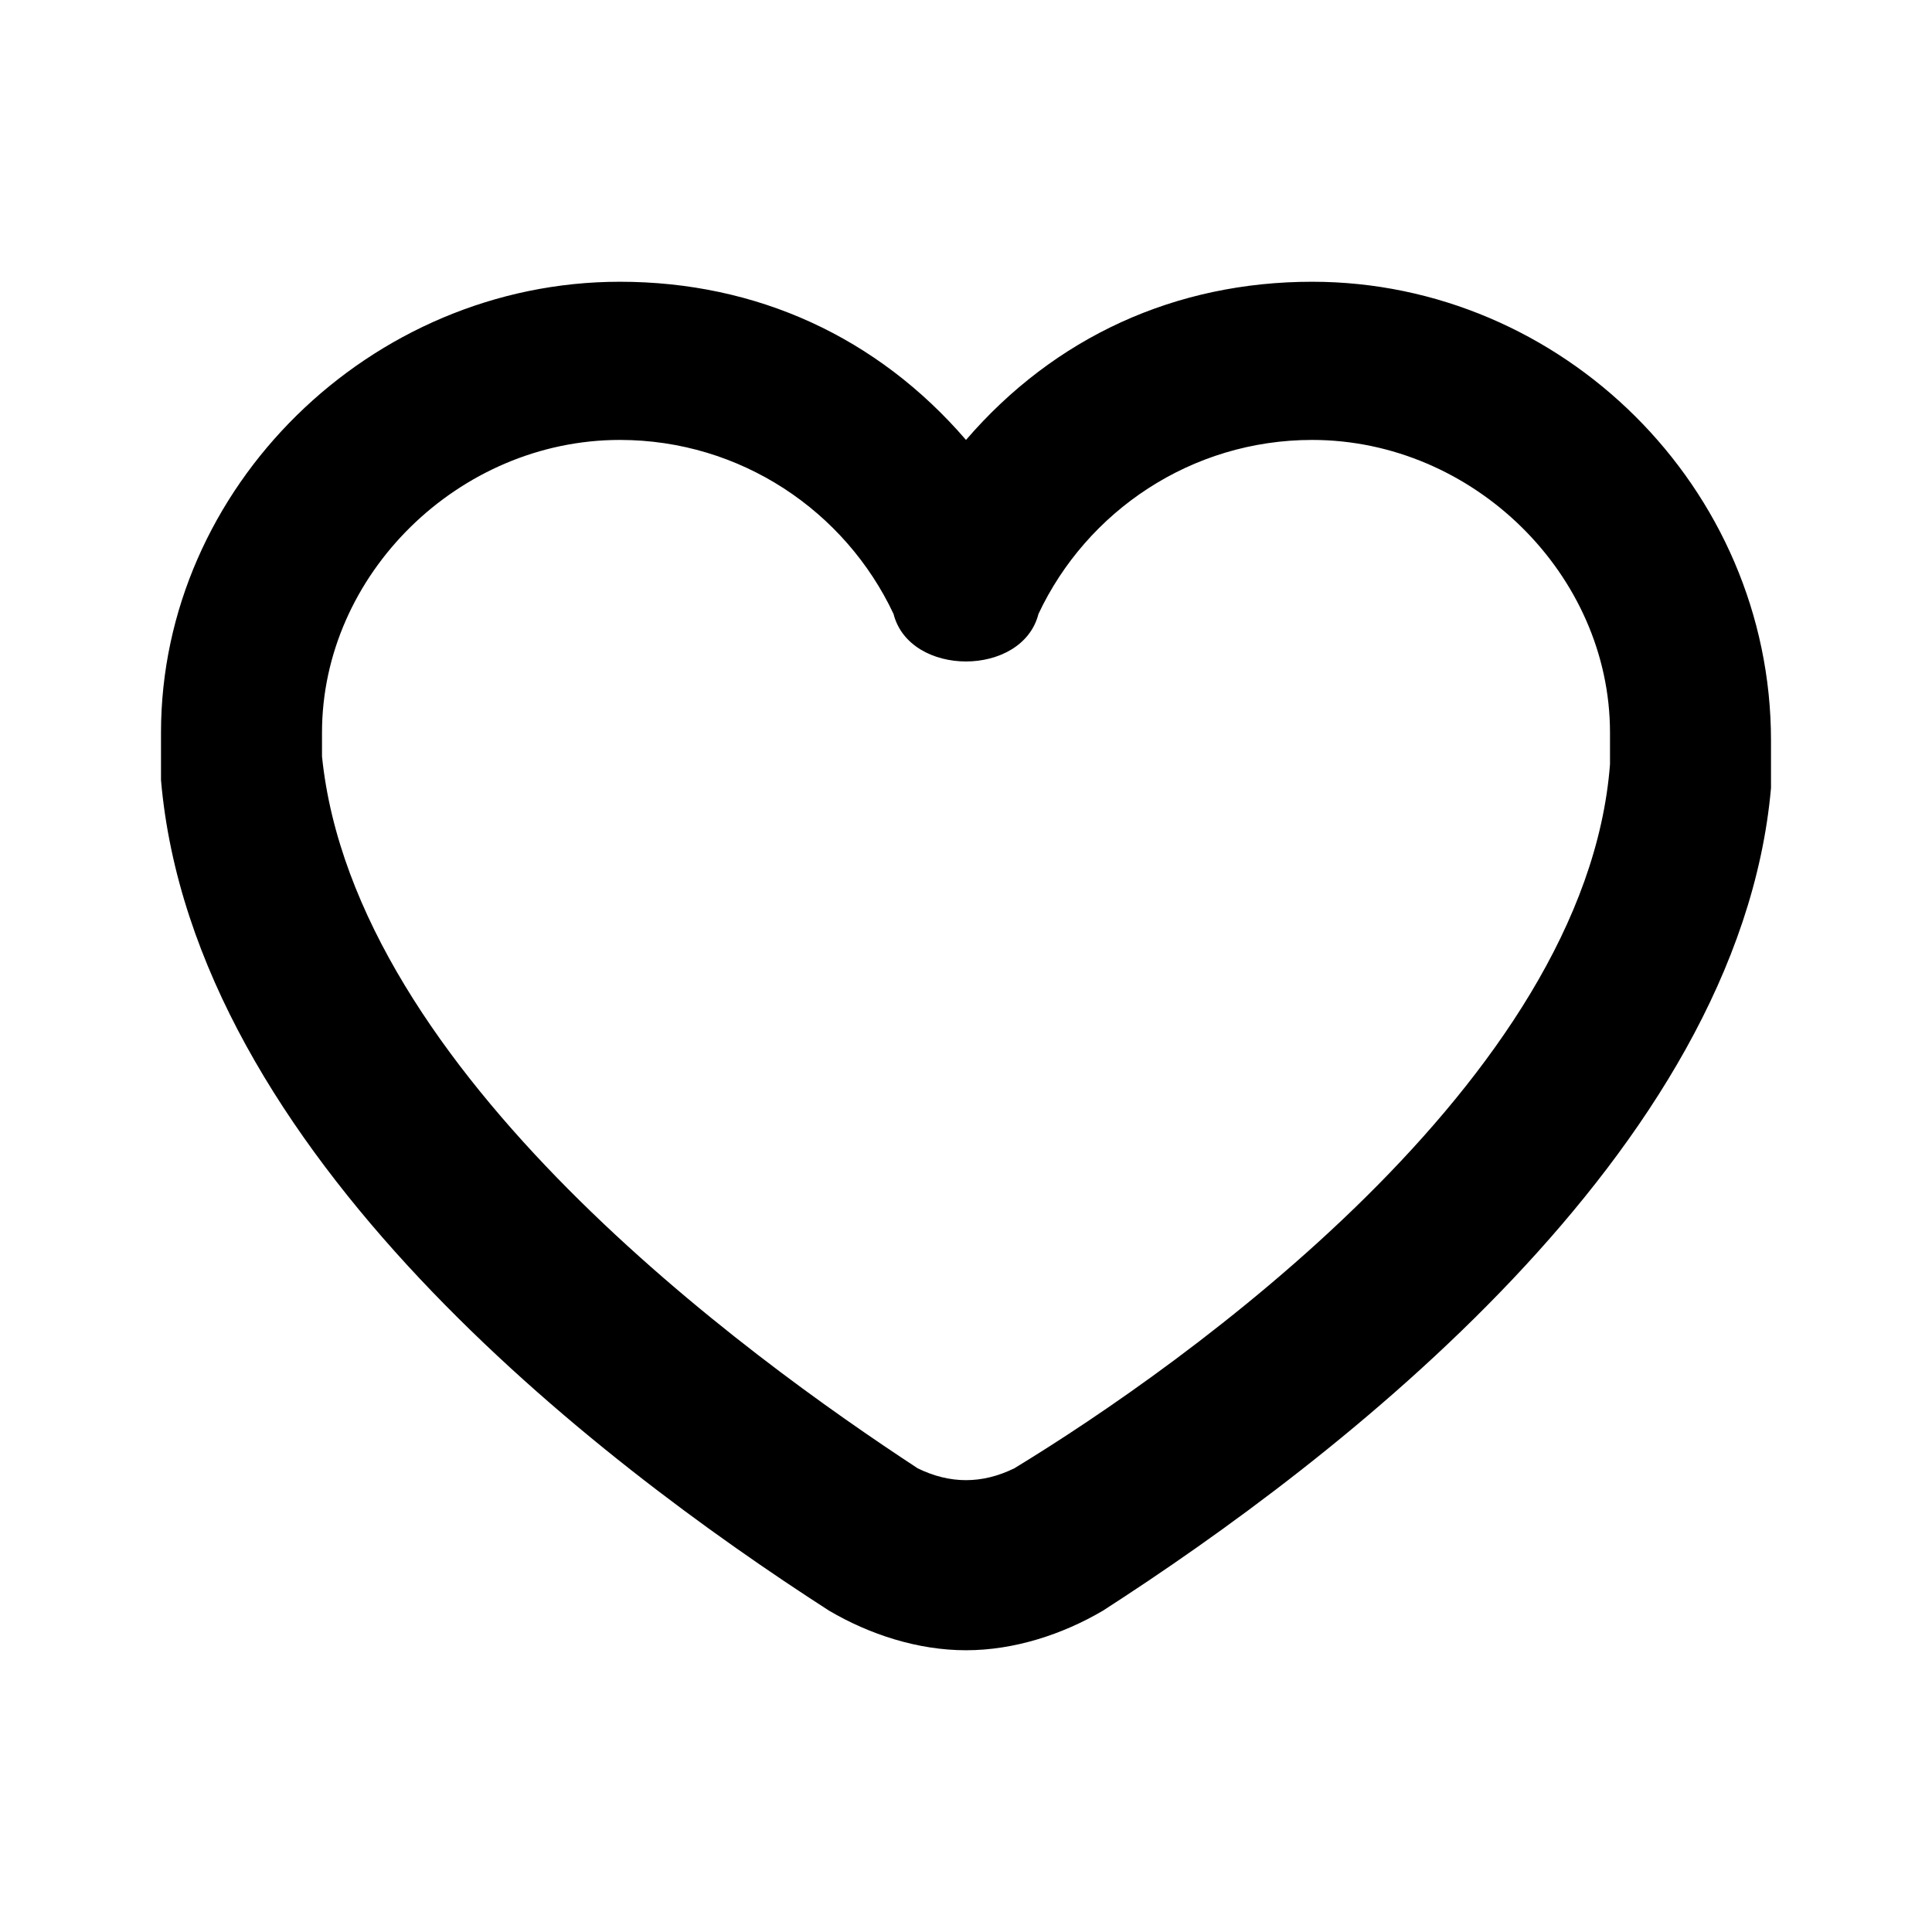 <svg width="24" height="24" viewBox="0 0 24 24" fill="none" xmlns="http://www.w3.org/2000/svg">
<path d="M16.3 3.5C14.6 3.5 13.1 4.188 12 5.465C10.9 4.188 9.4 3.5 7.7 3.5C4.6 3.5 2 6.055 2 9.101C2 9.298 2 9.494 2 9.691C2.4 14.309 7.4 18.142 10.3 20.009C10.8 20.303 11.4 20.5 12 20.5C12.6 20.5 13.2 20.303 13.7 20.009C16.6 18.142 21.6 14.309 22 9.789C22 9.592 22 9.396 22 9.199C22 6.055 19.4 3.5 16.3 3.5ZM20 9.494C19.7 13.425 14.7 16.962 12.6 18.24C12.2 18.436 11.8 18.436 11.4 18.24C9.3 16.864 4.4 13.327 4 9.396C4 9.396 4 9.199 4 9.101C4 7.136 5.7 5.465 7.7 5.465C9.2 5.465 10.5 6.35 11.1 7.627C11.2 8.02 11.6 8.217 12 8.217C12.4 8.217 12.8 8.02 12.9 7.627C13.5 6.35 14.8 5.465 16.3 5.465C18.3 5.465 20 7.136 20 9.101C20 9.199 20 9.396 20 9.494Z" fill="black"/>
</svg>
